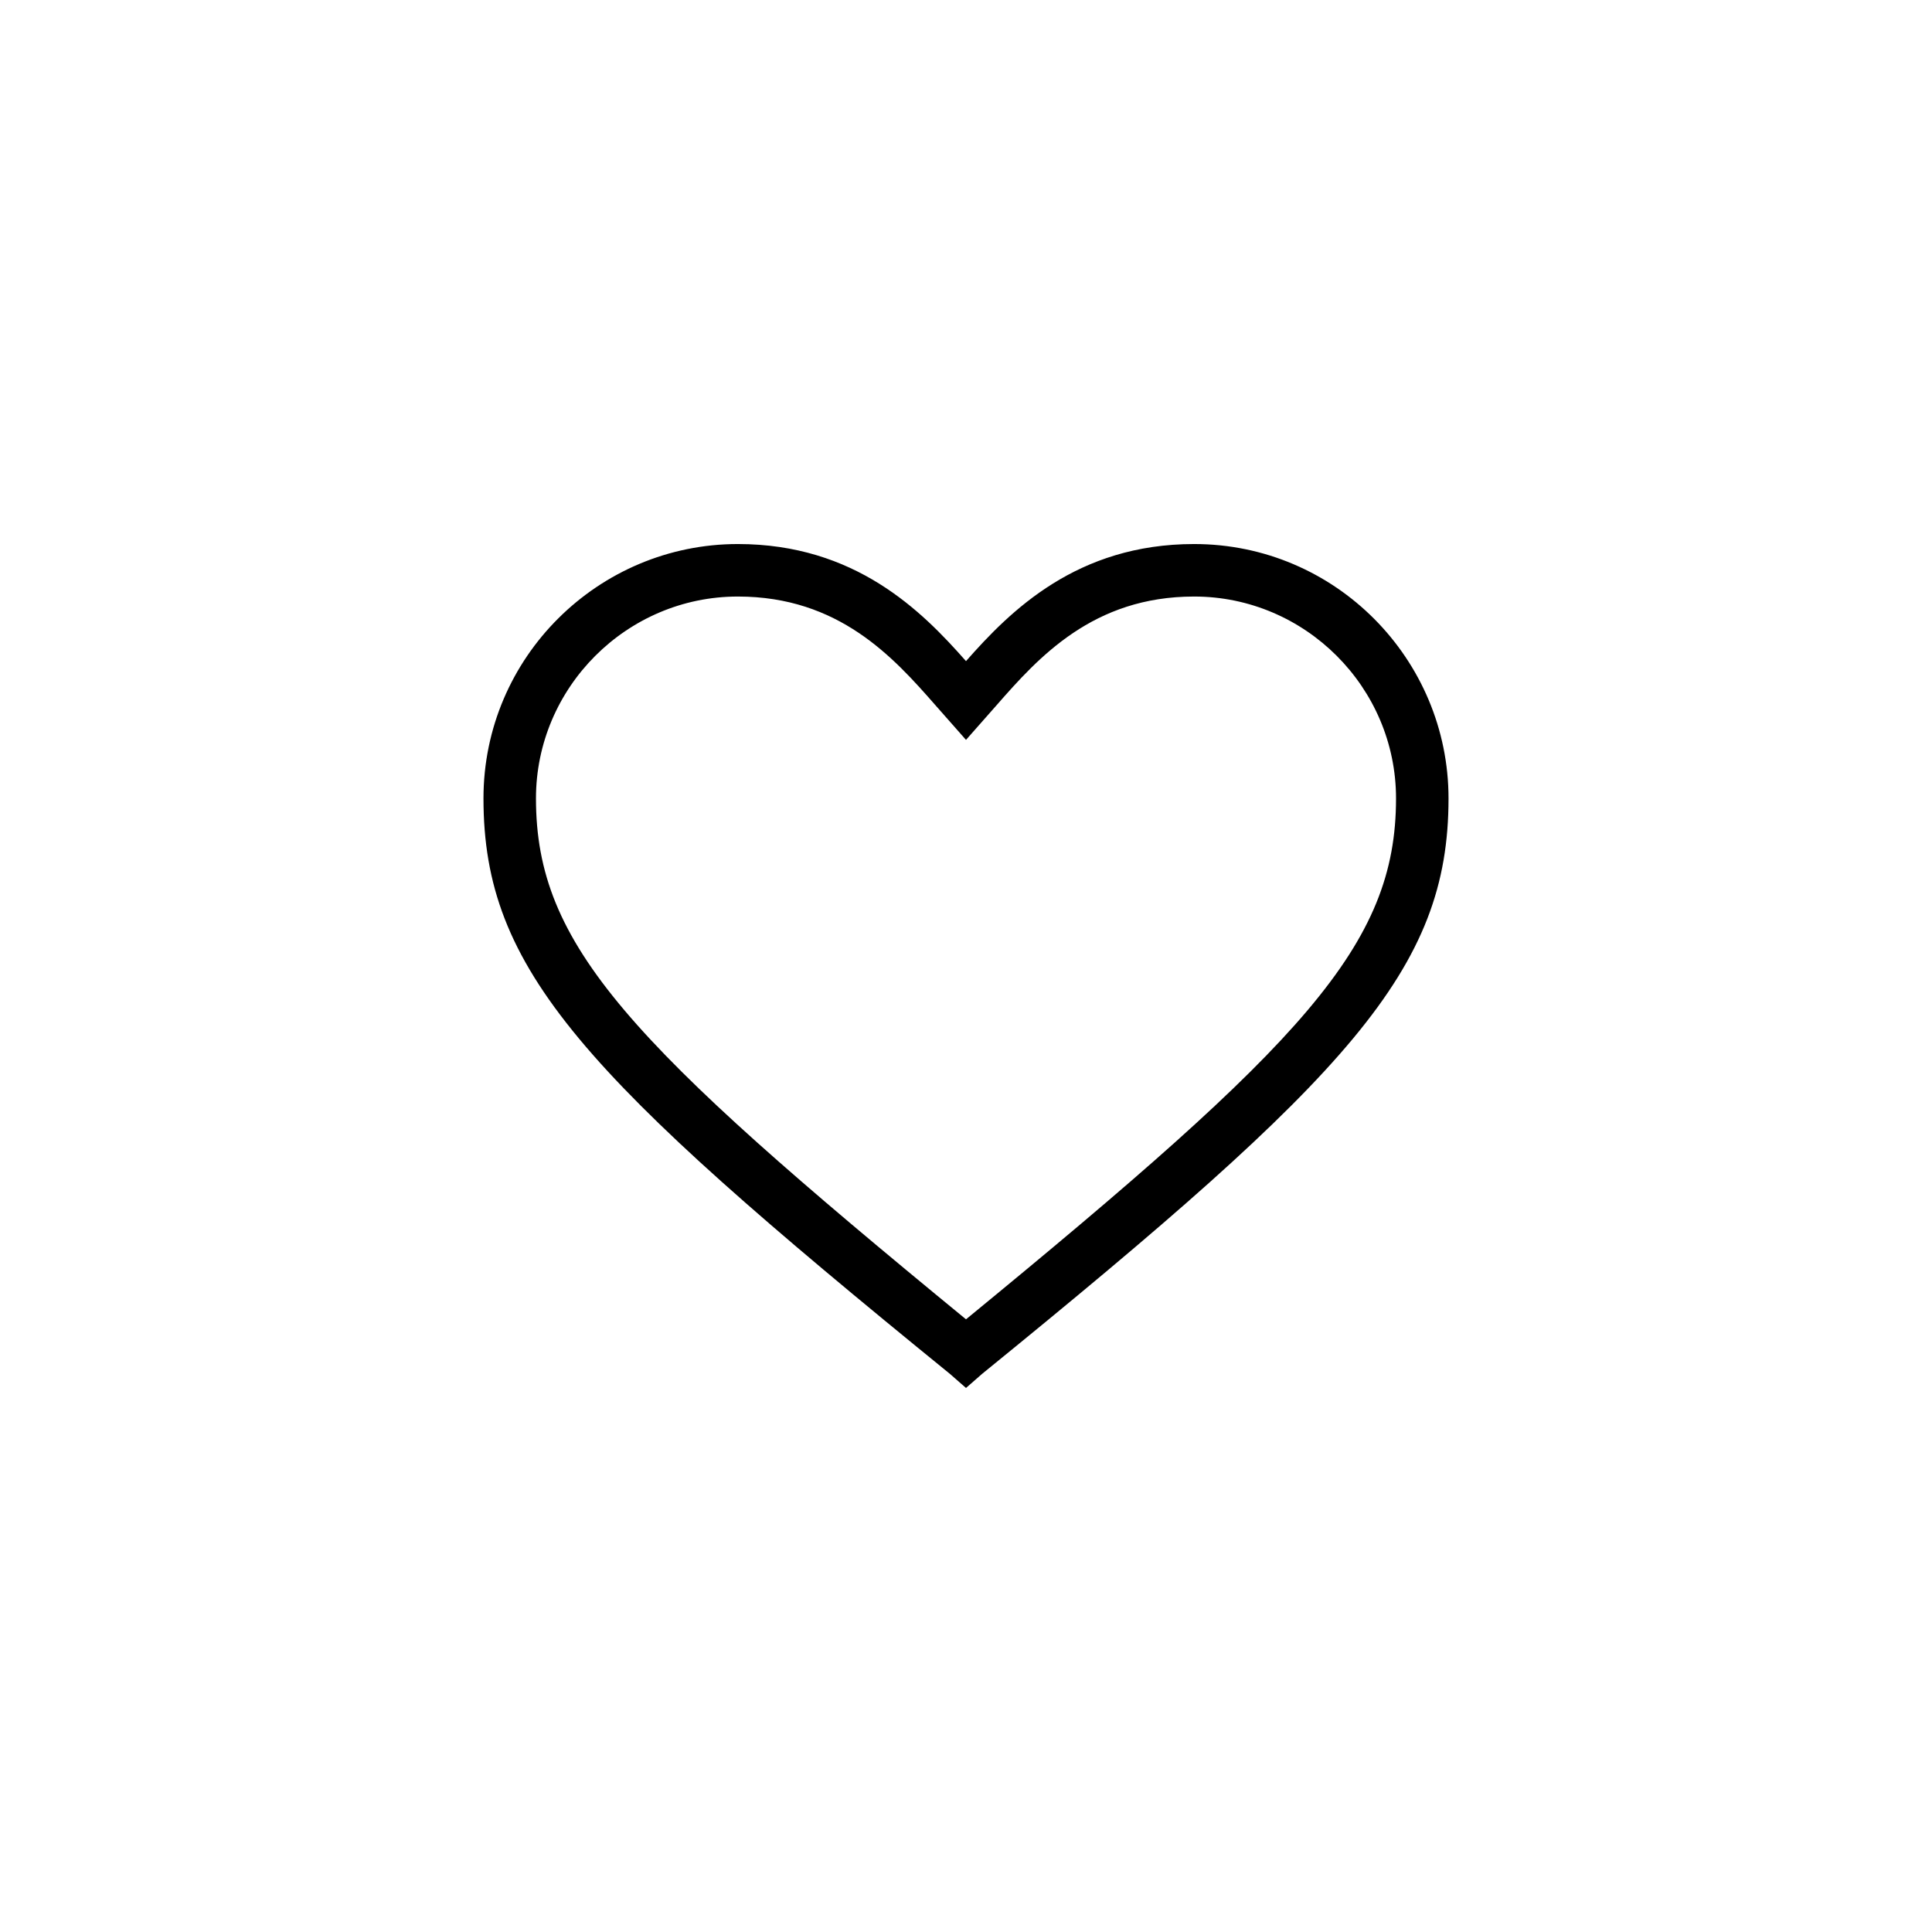 <?xml version="1.0" encoding="UTF-8" standalone="no" ?>
<!DOCTYPE svg PUBLIC "-//W3C//DTD SVG 1.1//EN" "http://www.w3.org/Graphics/SVG/1.1/DTD/svg11.dtd">
<svg xmlns="http://www.w3.org/2000/svg" xmlns:xlink="http://www.w3.org/1999/xlink" version="1.1" width="400" height="400" viewBox="0 0 400 400" xml:space="preserve">
<desc>Created with Fabric.js 3.6.2</desc>
<defs>
</defs>
<g transform="matrix(4.18 0 0 4.18 200 200)" id="Fill-18"  >
<path style="stroke: none; stroke-width: 1; stroke-dasharray: none; stroke-linecap: butt; stroke-dashoffset: 0; stroke-linejoin: miter; stroke-miterlimit: 4; fill: rgb(0,0,0); fill-rule: nonzero; opacity: 1;"  transform=" translate(146, 198)" d="M -146 -177.1 l -0.8 -0.7 c -18.2 -14.8 -23.1 -20 -23.1 -28.5 c 0 -7 5.7 -12.6 12.6 -12.6 c 5.8 0 9.1 3.3 11.3 5.8 c 2.2 -2.5 5.5 -5.8 11.3 -5.8 c 7 0 12.6 5.7 12.6 12.6 c 0 8.5 -4.9 13.7 -23.1 28.5 L -146 -177.1 L -146 -177.1 z M -157.3 -216.3 c -5.5 0 -10 4.5 -10 10 c 0 7.3 4.6 12.1 21.3 25.8 c 16.7 -13.7 21.3 -18.5 21.3 -25.8 c 0 -5.5 -4.5 -10 -10 -10 c -5 0 -7.7 3 -9.8 5.4 l -1.5 1.7 l -1.5 -1.7 C -149.6 -213.3 -152.3 -216.3 -157.3 -216.3 L -157.3 -216.3 z" stroke-linecap="round" />
</g>
</svg>